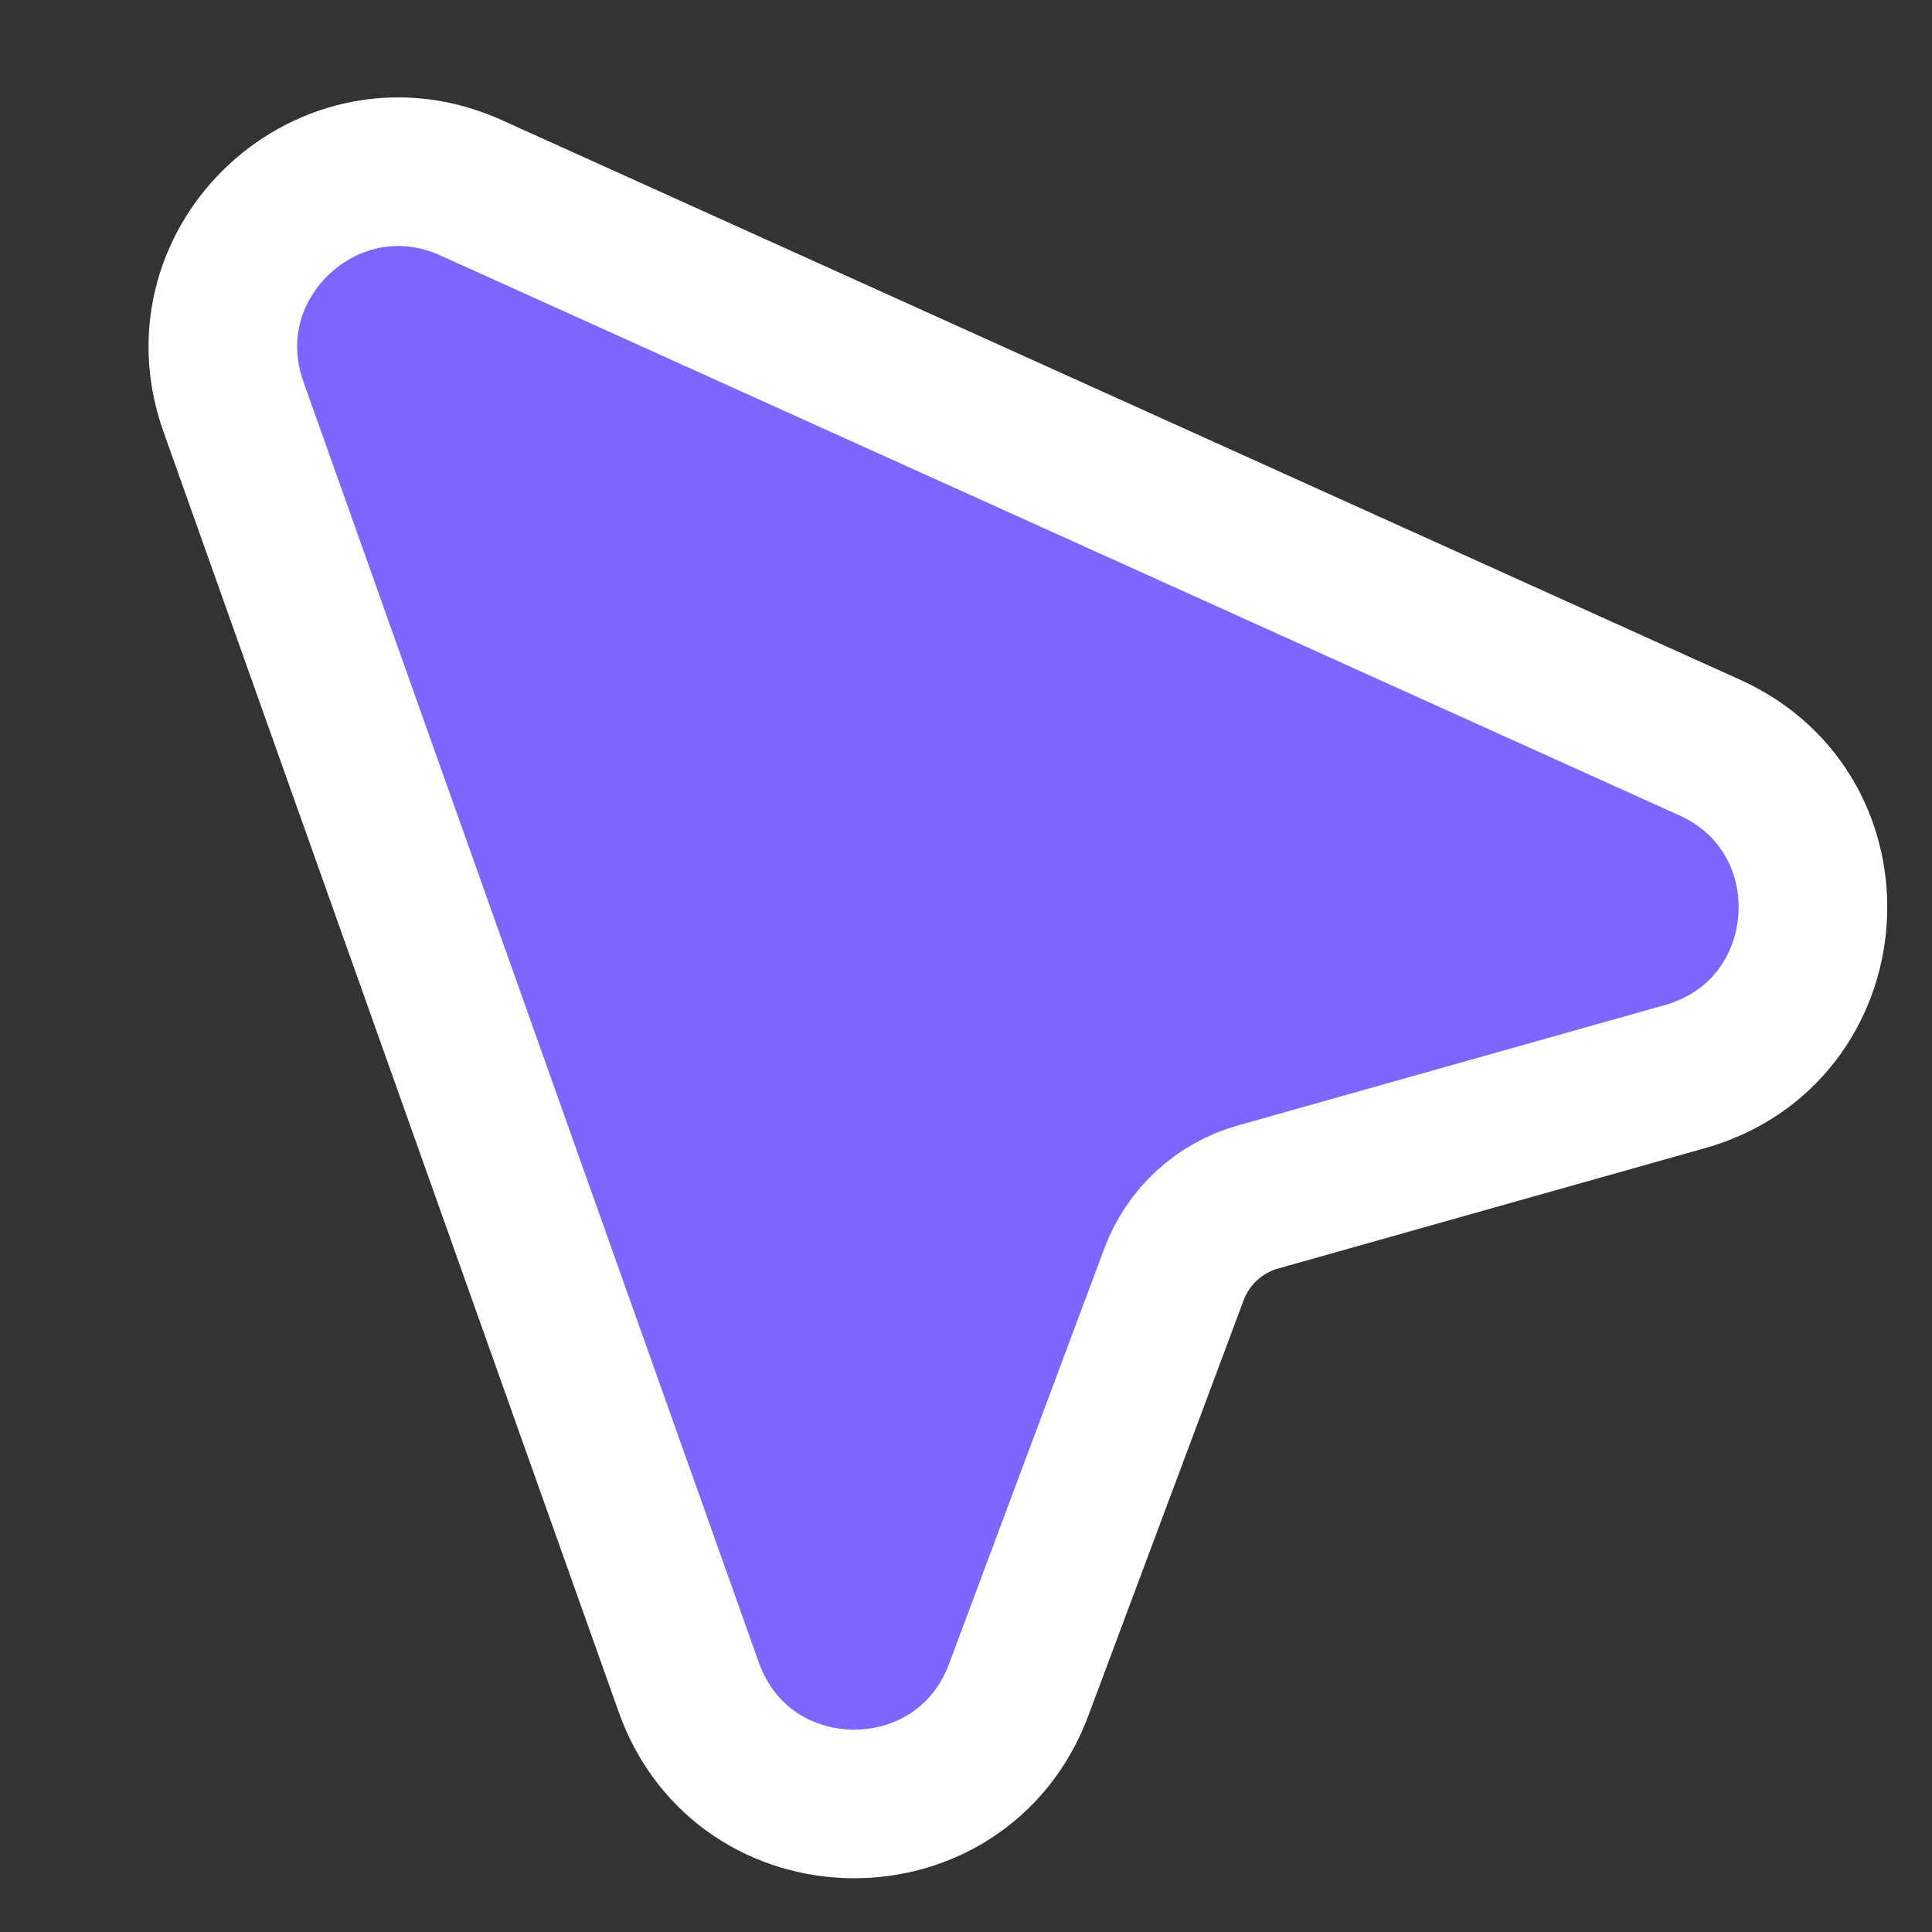 <svg width="26" height="26" viewBox="0 0 26 26" fill="none" xmlns="http://www.w3.org/2000/svg">
<rect x="0" y="0" width="26" height="26" fill="#333333" stroke="none"/>
<g clip-path="url(#clip0_2917_5873)">
<path d="M3.141 5.472C2.443 3.509 4.442 1.669 6.34 2.527L23.008 10.06C25.017 10.968 24.798 13.89 22.676 14.488L16.928 16.109C16.408 16.256 15.989 16.641 15.8 17.147L13.709 22.741C12.937 24.806 10.008 24.783 9.269 22.706L3.141 5.472Z" fill="#7E66FC" stroke="white" stroke-width="2"/>
</g>
<defs>
<clipPath id="clip0_2917_5873">
<rect width="26" height="26" fill="white"/>
</clipPath>
</defs>
</svg>
